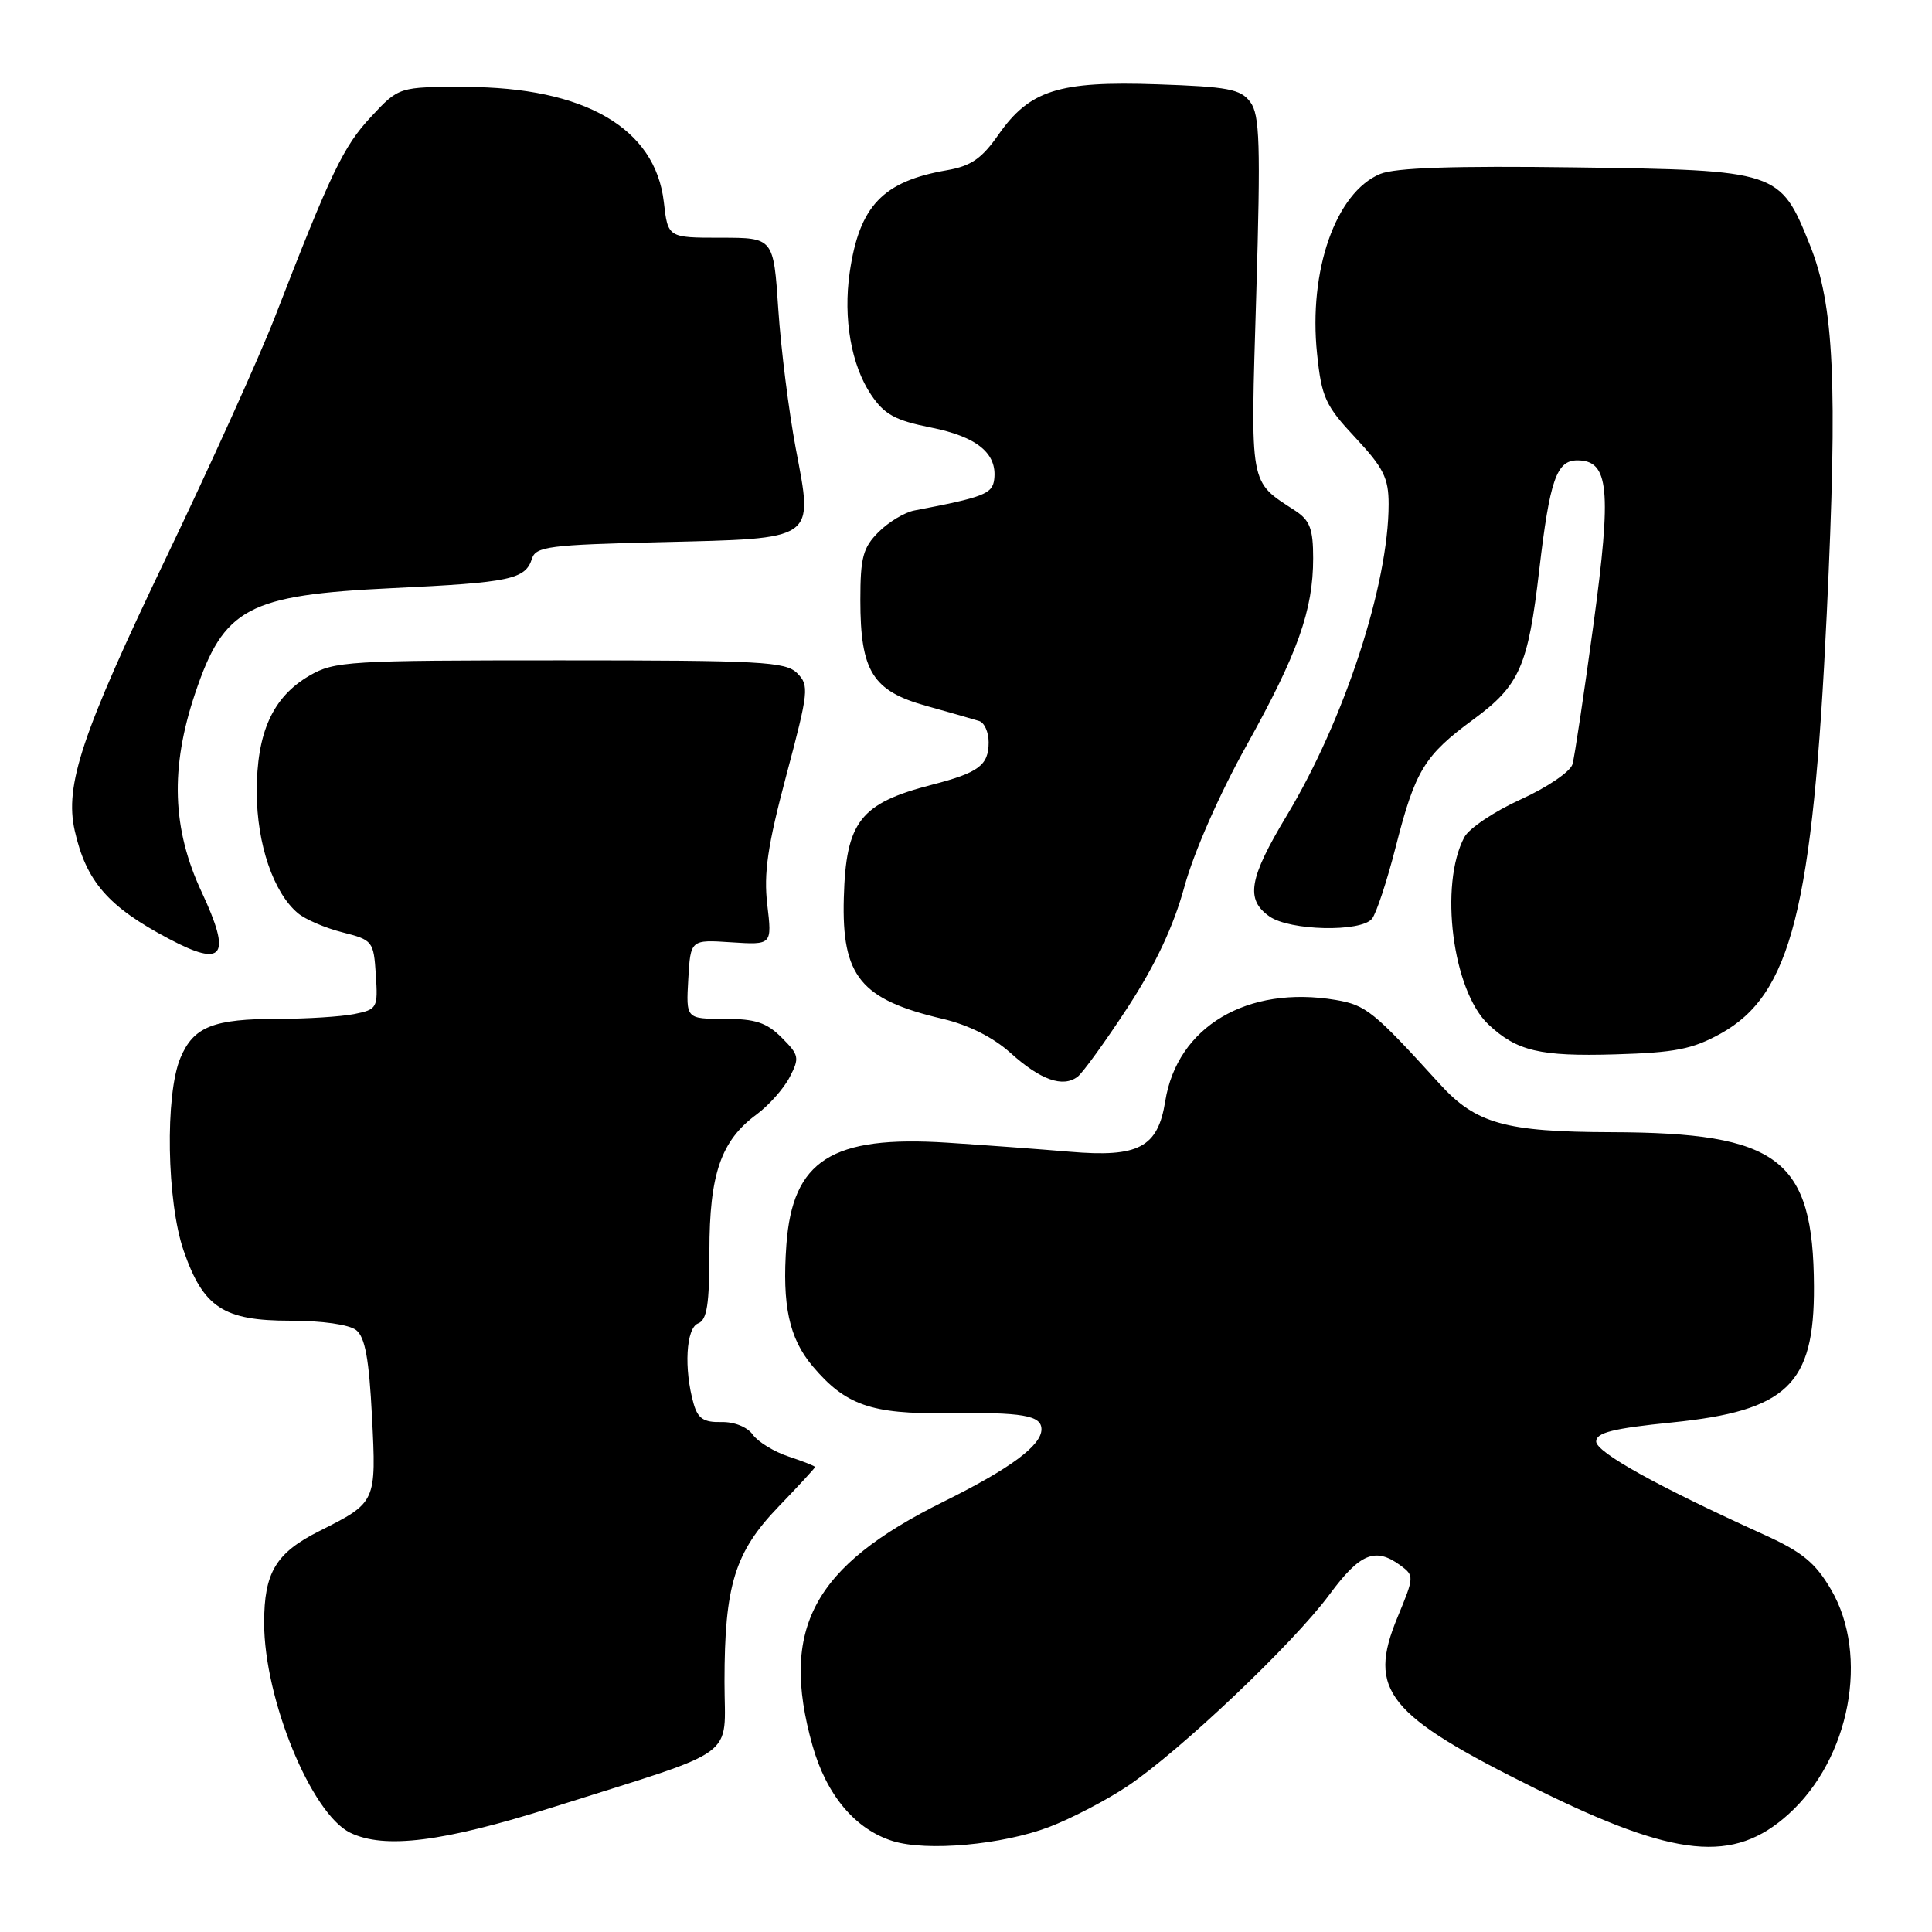 <?xml version="1.0" encoding="UTF-8" standalone="no"?>
<!DOCTYPE svg PUBLIC "-//W3C//DTD SVG 1.1//EN" "http://www.w3.org/Graphics/SVG/1.1/DTD/svg11.dtd" >
<svg xmlns="http://www.w3.org/2000/svg" xmlns:xlink="http://www.w3.org/1999/xlink" version="1.1" viewBox="0 0 256 256">
 <g >
 <path fill="currentColor"
d=" M 139.01 242.09 C 141.93 240.98 146.61 238.54 149.41 236.67 C 156.34 232.03 171.36 217.78 176.15 211.30 C 180.19 205.82 182.22 204.98 185.53 207.40 C 187.41 208.78 187.41 208.91 185.18 214.29 C 181.15 224.01 183.75 227.24 203.50 237.02 C 222.04 246.20 229.71 246.97 237.00 240.38 C 245.15 233.02 247.73 219.34 242.62 210.62 C 240.54 207.07 238.81 205.65 233.77 203.36 C 219.65 196.96 211.50 192.44 211.50 191.00 C 211.50 189.83 213.74 189.27 221.57 188.48 C 236.78 186.94 240.42 183.47 240.36 170.50 C 240.28 153.55 235.73 150.08 213.50 150.02 C 199.45 149.98 195.55 148.89 190.78 143.64 C 182.02 134.00 181.00 133.18 177.00 132.50 C 165.27 130.52 155.98 136.04 154.40 145.92 C 153.42 152.05 150.88 153.39 141.75 152.61 C 137.76 152.27 130.45 151.73 125.50 151.41 C 110.21 150.43 105.01 153.73 104.20 164.95 C 103.62 172.96 104.56 177.32 107.66 181.01 C 112.02 186.19 115.44 187.39 125.50 187.25 C 135.52 187.12 138.00 187.54 138.00 189.39 C 138.00 191.54 133.83 194.62 125.00 198.99 C 107.74 207.54 103.31 215.78 107.65 231.26 C 109.50 237.86 113.34 242.42 118.32 243.96 C 122.83 245.35 132.79 244.45 139.01 242.09 Z  M 73.23 239.48 C 98.34 231.53 96.00 233.24 96.00 222.86 C 96.00 210.06 97.36 205.66 103.16 199.64 C 105.82 196.88 108.00 194.51 108.00 194.39 C 108.00 194.26 106.43 193.64 104.50 193.00 C 102.58 192.37 100.44 191.06 99.75 190.10 C 99.02 189.08 97.28 188.38 95.56 188.43 C 93.25 188.48 92.47 187.97 91.91 186.00 C 90.60 181.39 90.90 175.97 92.50 175.36 C 93.68 174.91 94.00 172.86 94.00 165.79 C 94.00 155.59 95.53 151.14 100.25 147.67 C 101.87 146.47 103.84 144.26 104.63 142.74 C 105.97 140.16 105.89 139.80 103.58 137.49 C 101.58 135.49 100.09 135.00 95.99 135.00 C 90.90 135.00 90.90 135.00 91.20 129.75 C 91.50 124.50 91.50 124.50 96.90 124.86 C 102.30 125.21 102.30 125.21 101.67 119.89 C 101.18 115.69 101.70 112.11 104.19 102.74 C 107.16 91.59 107.24 90.81 105.63 89.20 C 104.10 87.67 100.88 87.50 74.21 87.50 C 46.15 87.50 44.31 87.61 41.00 89.53 C 36.12 92.37 34.00 97.08 34.02 105.00 C 34.05 111.86 36.23 118.28 39.47 121.00 C 40.45 121.83 43.11 122.97 45.38 123.54 C 49.39 124.56 49.51 124.71 49.80 129.16 C 50.09 133.58 49.99 133.75 46.92 134.37 C 45.18 134.71 40.69 135.00 36.94 135.00 C 28.25 135.00 25.65 136.03 23.91 140.17 C 21.85 145.04 22.09 159.27 24.34 165.74 C 26.94 173.25 29.61 175.00 38.44 175.00 C 42.67 175.00 46.27 175.51 47.20 176.25 C 48.38 177.19 48.90 180.06 49.29 187.68 C 49.87 199.09 49.87 199.07 42.32 202.87 C 36.55 205.77 35.00 208.35 35.00 215.04 C 35.00 225.11 41.25 240.35 46.41 242.85 C 50.95 245.05 58.72 244.07 73.23 239.48 Z  M 149.45 133.45 C 153.12 127.81 155.50 122.75 156.95 117.46 C 158.19 112.94 161.60 105.18 165.15 98.82 C 171.96 86.59 174.00 80.86 174.00 73.96 C 174.00 70.09 173.57 68.95 171.64 67.68 C 165.48 63.65 165.69 64.83 166.46 39.06 C 167.05 19.04 166.93 15.20 165.67 13.52 C 164.39 11.80 162.73 11.49 153.31 11.17 C 140.27 10.72 136.42 11.95 132.29 17.86 C 130.09 21.01 128.66 22.00 125.50 22.55 C 116.98 24.02 113.87 27.27 112.59 36.09 C 111.71 42.19 112.79 48.39 115.42 52.30 C 117.19 54.93 118.60 55.70 123.35 56.65 C 129.44 57.86 132.15 60.07 131.74 63.50 C 131.51 65.44 130.38 65.88 121.16 67.64 C 119.88 67.88 117.74 69.17 116.41 70.50 C 114.35 72.56 114.00 73.87 114.00 79.50 C 114.00 88.96 115.62 91.56 122.76 93.54 C 125.92 94.42 129.06 95.32 129.75 95.54 C 130.44 95.76 131.00 97.02 131.00 98.35 C 131.00 101.40 129.70 102.38 123.50 103.98 C 113.97 106.44 112.09 108.85 111.81 118.98 C 111.52 129.38 114.02 132.44 124.90 135.00 C 128.34 135.81 131.60 137.45 133.90 139.52 C 137.88 143.11 140.83 144.15 142.79 142.67 C 143.49 142.13 146.49 137.98 149.45 133.45 Z  M 227.99 136.96 C 237.34 131.78 240.20 120.46 242.06 81.27 C 243.51 50.62 243.04 40.46 239.80 32.41 C 235.87 22.63 235.64 22.55 208.80 22.18 C 192.63 21.96 184.89 22.22 182.88 23.05 C 177.00 25.49 173.36 35.86 174.52 46.89 C 175.12 52.66 175.62 53.75 179.60 58.00 C 183.31 61.97 184.00 63.34 184.00 66.79 C 184.00 77.43 178.14 95.37 170.53 108.02 C 165.47 116.43 165.00 119.19 168.22 121.44 C 170.92 123.33 180.30 123.54 181.79 121.75 C 182.36 121.06 183.79 116.74 184.96 112.14 C 187.53 102.07 188.75 100.09 195.24 95.32 C 201.36 90.83 202.48 88.28 203.96 75.50 C 205.35 63.61 206.25 61.00 209.00 61.00 C 213.21 61.00 213.58 64.78 211.13 82.83 C 209.88 92.00 208.64 100.30 208.36 101.27 C 208.08 102.25 205.00 104.34 201.52 105.92 C 198.03 107.50 194.67 109.75 194.04 110.92 C 190.67 117.22 192.47 131.27 197.22 135.74 C 200.99 139.28 204.04 140.00 214.00 139.71 C 221.92 139.48 224.25 139.03 227.99 136.96 Z  M 26.72 118.20 C 22.80 109.83 22.53 101.77 25.85 91.89 C 29.67 80.52 32.80 78.85 52.00 77.93 C 67.64 77.19 69.62 76.77 70.49 74.02 C 71.00 72.42 72.78 72.19 87.53 71.84 C 108.33 71.33 107.77 71.72 105.44 59.40 C 104.52 54.51 103.48 46.23 103.13 41.00 C 102.50 31.50 102.50 31.50 95.50 31.50 C 88.50 31.50 88.50 31.50 87.96 26.76 C 86.83 16.98 77.48 11.55 61.68 11.52 C 52.86 11.50 52.86 11.50 49.14 15.50 C 45.49 19.42 43.84 22.88 36.43 42.00 C 34.40 47.23 27.90 61.62 21.96 74.00 C 10.83 97.23 8.55 104.05 9.90 110.06 C 11.42 116.81 14.33 120.15 22.40 124.41 C 29.66 128.25 30.71 126.74 26.72 118.20 Z "/>
</g>
</svg>